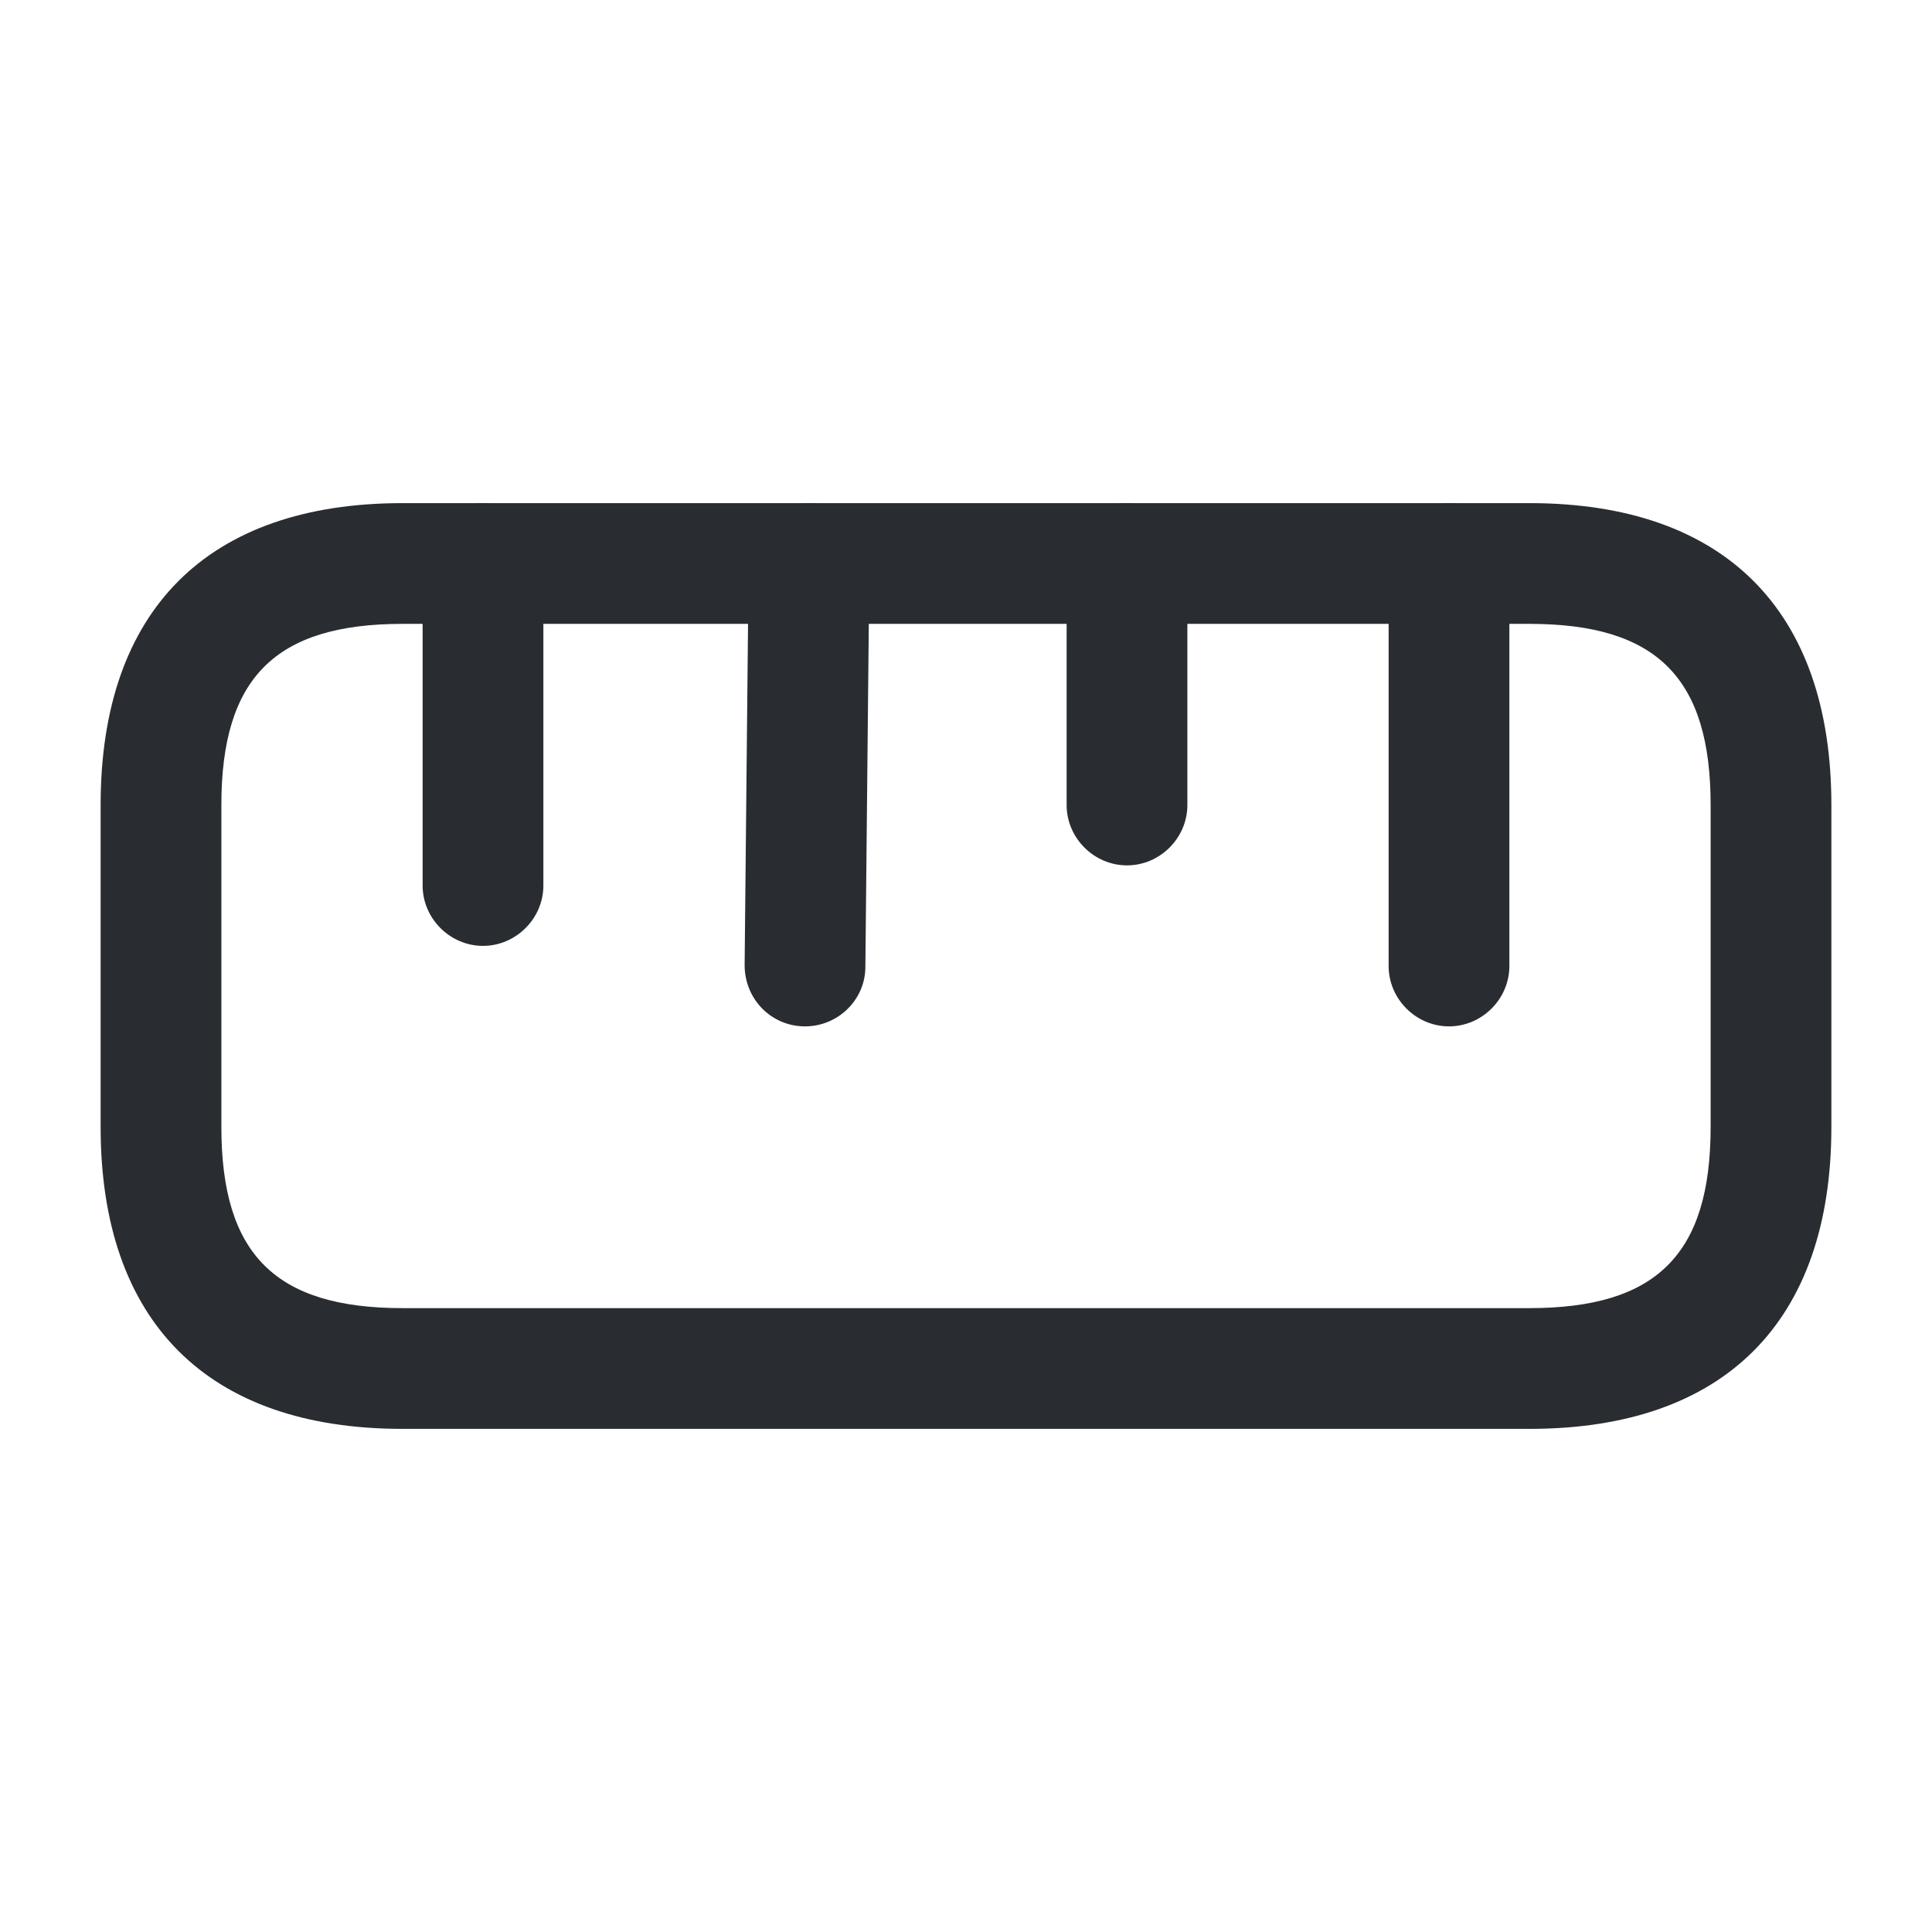 <svg xmlns="http://www.w3.org/2000/svg" width="24" height="24" viewBox="0 0 24 24">
  <defs/>
  <path fill="#292D32" d="M19,17.75 L5,17.75 C2.58,17.75 1.25,16.42 1.25,14 L1.25,10 C1.25,7.58 2.58,6.25 5,6.25 L19,6.25 C21.42,6.25 22.75,7.58 22.75,10 L22.75,14 C22.75,16.42 21.42,17.75 19,17.75 Z M5,7.75 C3.42,7.75 2.75,8.42 2.75,10 L2.75,14 C2.75,15.58 3.42,16.25 5,16.25 L19,16.25 C20.58,16.25 21.25,15.58 21.25,14 L21.25,10 C21.25,8.42 20.58,7.75 19,7.75 L5,7.75 Z"/>
  <path fill="#292D32" d="M18,12.75 C17.59,12.75 17.25,12.41 17.25,12 L17.25,7 C17.25,6.59 17.59,6.25 18,6.25 C18.41,6.25 18.75,6.59 18.75,7 L18.75,12 C18.75,12.41 18.41,12.75 18,12.75 Z"/>
  <path fill="#292D32" d="M6,11.75 C5.59,11.75 5.25,11.41 5.25,11 L5.25,7 C5.25,6.59 5.59,6.25 6,6.25 C6.41,6.25 6.75,6.59 6.75,7 L6.75,11 C6.75,11.41 6.41,11.75 6,11.75 Z"/>
  <path fill="#292D32" d="M10,12.75 C9.58,12.75 9.25,12.41 9.25,11.99 L9.3,6.99 C9.3,6.58 9.64,6.25 10.05,6.25 C10.05,6.25 10.05,6.25 10.06,6.25 C10.47,6.25 10.81,6.59 10.8,7.01 L10.75,12.01 C10.75,12.42 10.41,12.75 10,12.75 Z"/>
  <path fill="#292D32" d="M14,10.75 C13.59,10.75 13.25,10.41 13.25,10 L13.25,7 C13.25,6.59 13.59,6.25 14,6.25 C14.41,6.25 14.75,6.59 14.75,7 L14.75,10 C14.75,10.41 14.41,10.75 14,10.75 Z"/>
</svg>


